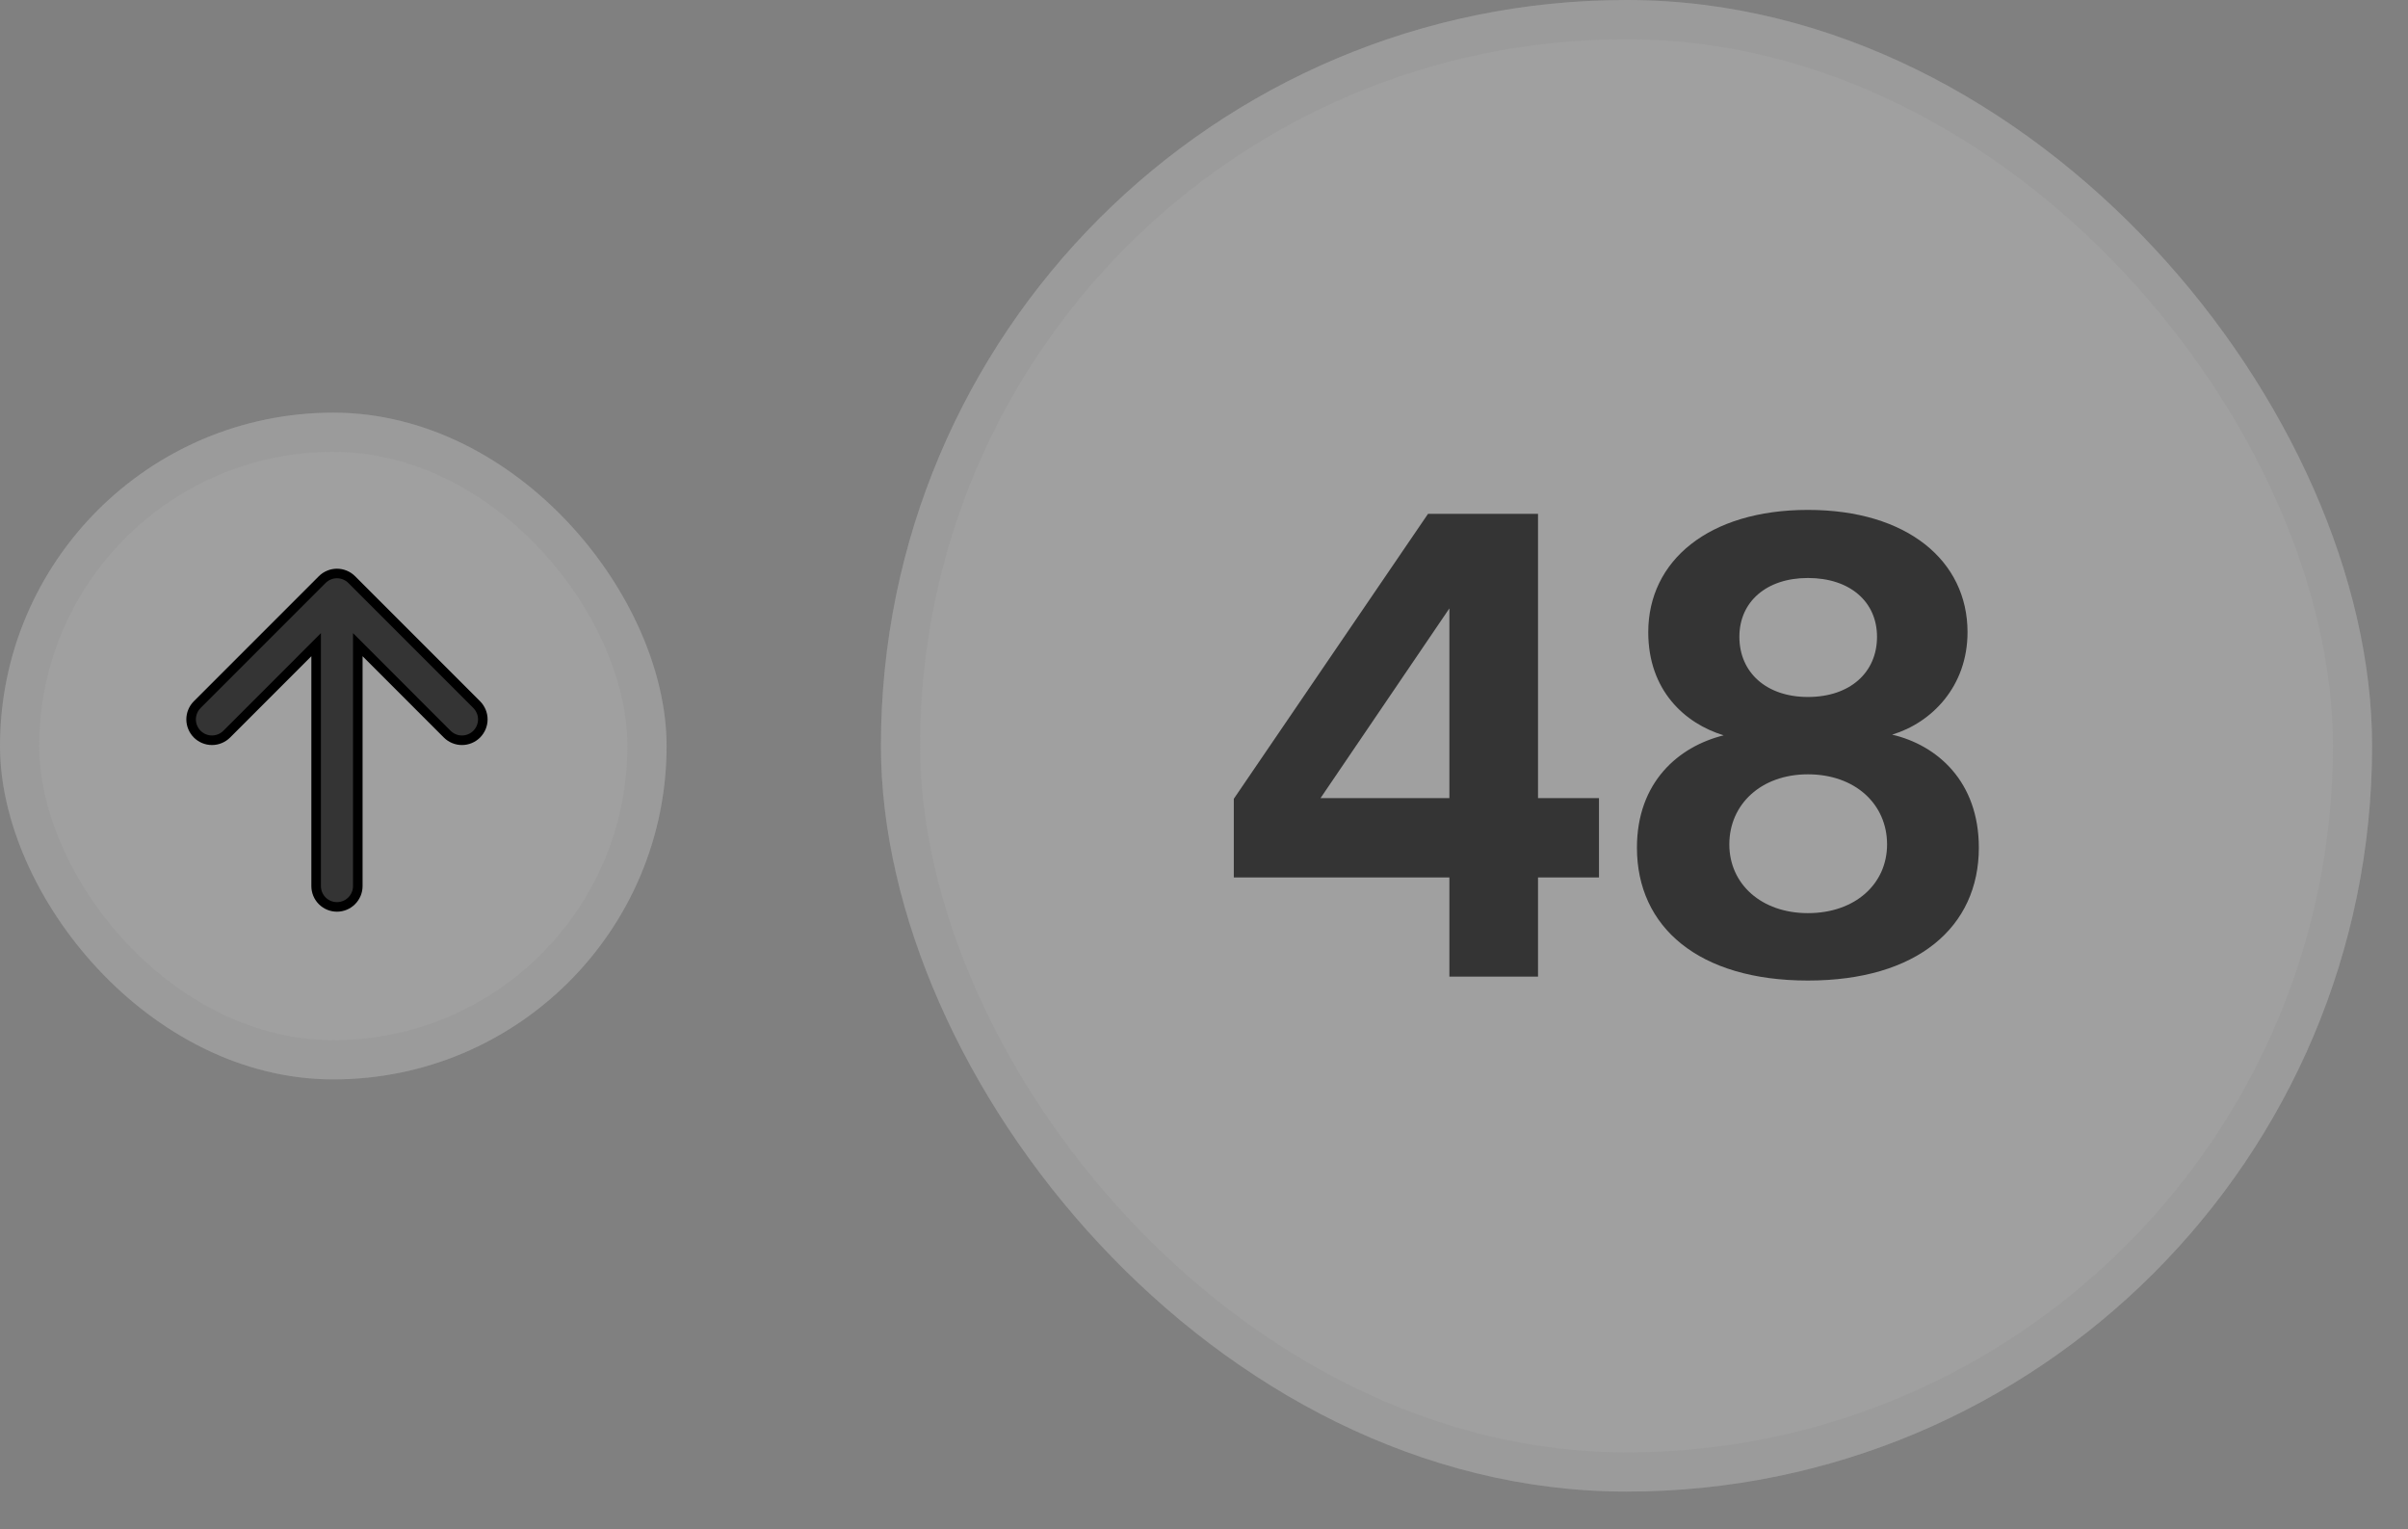 <svg preserveAspectRatio="none" width="100%" height="100%" overflow="visible" style="display: block;" viewBox="0 0 63 40" fill="none" xmlns="http://www.w3.org/2000/svg">
<rect x="0" y="0" width="63" height="40" fill="#808080" stroke="none"/>
<g id="Group 32">
<g id="Rectangle 108">
<rect x="23.047" y="-2.26933e-06" width="39.014" height="39.014" rx="19.507" fill="white" fill-opacity="0.25"/>
<rect x="23.56" y="0.513" width="37.988" height="37.988" rx="18.994" stroke="#828282" stroke-opacity="0.15" stroke-width="1.026"/>
</g>
<g id="48">
<path d="M32.28 22.95V20.893L37.361 13.44H40.239V20.875H41.834V22.95H40.239V25.544H37.92V22.95H32.28ZM37.92 15.913L34.549 20.875H37.92V15.913Z" fill="#343434"/>
<path d="M49.503 19.215C50.687 19.492 51.772 20.443 51.772 22.172C51.772 24.247 50.161 25.647 47.3 25.647C44.438 25.647 42.827 24.247 42.827 22.172C42.827 20.46 43.912 19.527 45.096 19.233C44.077 18.922 43.123 18.057 43.123 16.535C43.123 14.668 44.702 13.337 47.3 13.337C49.898 13.337 51.476 14.668 51.476 16.535C51.476 17.953 50.539 18.904 49.503 19.215ZM47.3 15.118C46.214 15.118 45.507 15.74 45.507 16.656C45.507 17.59 46.214 18.23 47.3 18.23C48.401 18.23 49.108 17.59 49.108 16.656C49.108 15.74 48.401 15.118 47.3 15.118ZM47.3 23.884C48.533 23.884 49.371 23.123 49.371 22.086C49.371 21.031 48.533 20.253 47.3 20.253C46.083 20.253 45.244 21.031 45.244 22.086C45.244 23.123 46.083 23.884 47.3 23.884Z" fill="#343434"/>
</g>
<g id="Frame">
<rect y="10.793" width="17.44" height="17.44" rx="8.72" fill="white" fill-opacity="0.25"/>
<rect x="0.513" y="11.306" width="16.414" height="16.414" rx="8.207" stroke="#828282" stroke-opacity="0.15" stroke-width="1.026"/>
<path id="Vector" fill-rule="evenodd" clip-rule="evenodd" d="M8.816 23.721C8.96 23.721 9.099 23.664 9.201 23.561C9.303 23.459 9.361 23.321 9.361 23.176V16.862L11.7 19.202C11.751 19.253 11.811 19.293 11.877 19.32C11.943 19.348 12.014 19.362 12.086 19.362C12.158 19.362 12.228 19.348 12.295 19.32C12.361 19.293 12.421 19.253 12.472 19.202C12.522 19.151 12.562 19.091 12.59 19.025C12.617 18.959 12.632 18.888 12.632 18.816C12.632 18.744 12.617 18.673 12.59 18.607C12.562 18.541 12.522 18.481 12.472 18.43L9.202 15.16C9.151 15.109 9.091 15.069 9.025 15.042C8.958 15.014 8.887 15 8.816 15C8.744 15 8.673 15.014 8.607 15.042C8.541 15.069 8.48 15.109 8.43 15.16L5.16 18.43C5.109 18.481 5.069 18.541 5.042 18.607C5.014 18.673 5 18.744 5 18.816C5 18.888 5.014 18.959 5.042 19.025C5.069 19.091 5.109 19.151 5.16 19.202C5.262 19.304 5.401 19.362 5.546 19.362C5.617 19.362 5.688 19.348 5.755 19.32C5.821 19.293 5.881 19.253 5.932 19.202L8.271 16.862V23.176C8.271 23.321 8.328 23.459 8.43 23.561C8.533 23.664 8.671 23.721 8.816 23.721Z" fill="#343434" stroke="black" stroke-width="0.25"/>
</g>
</g>
</svg>

